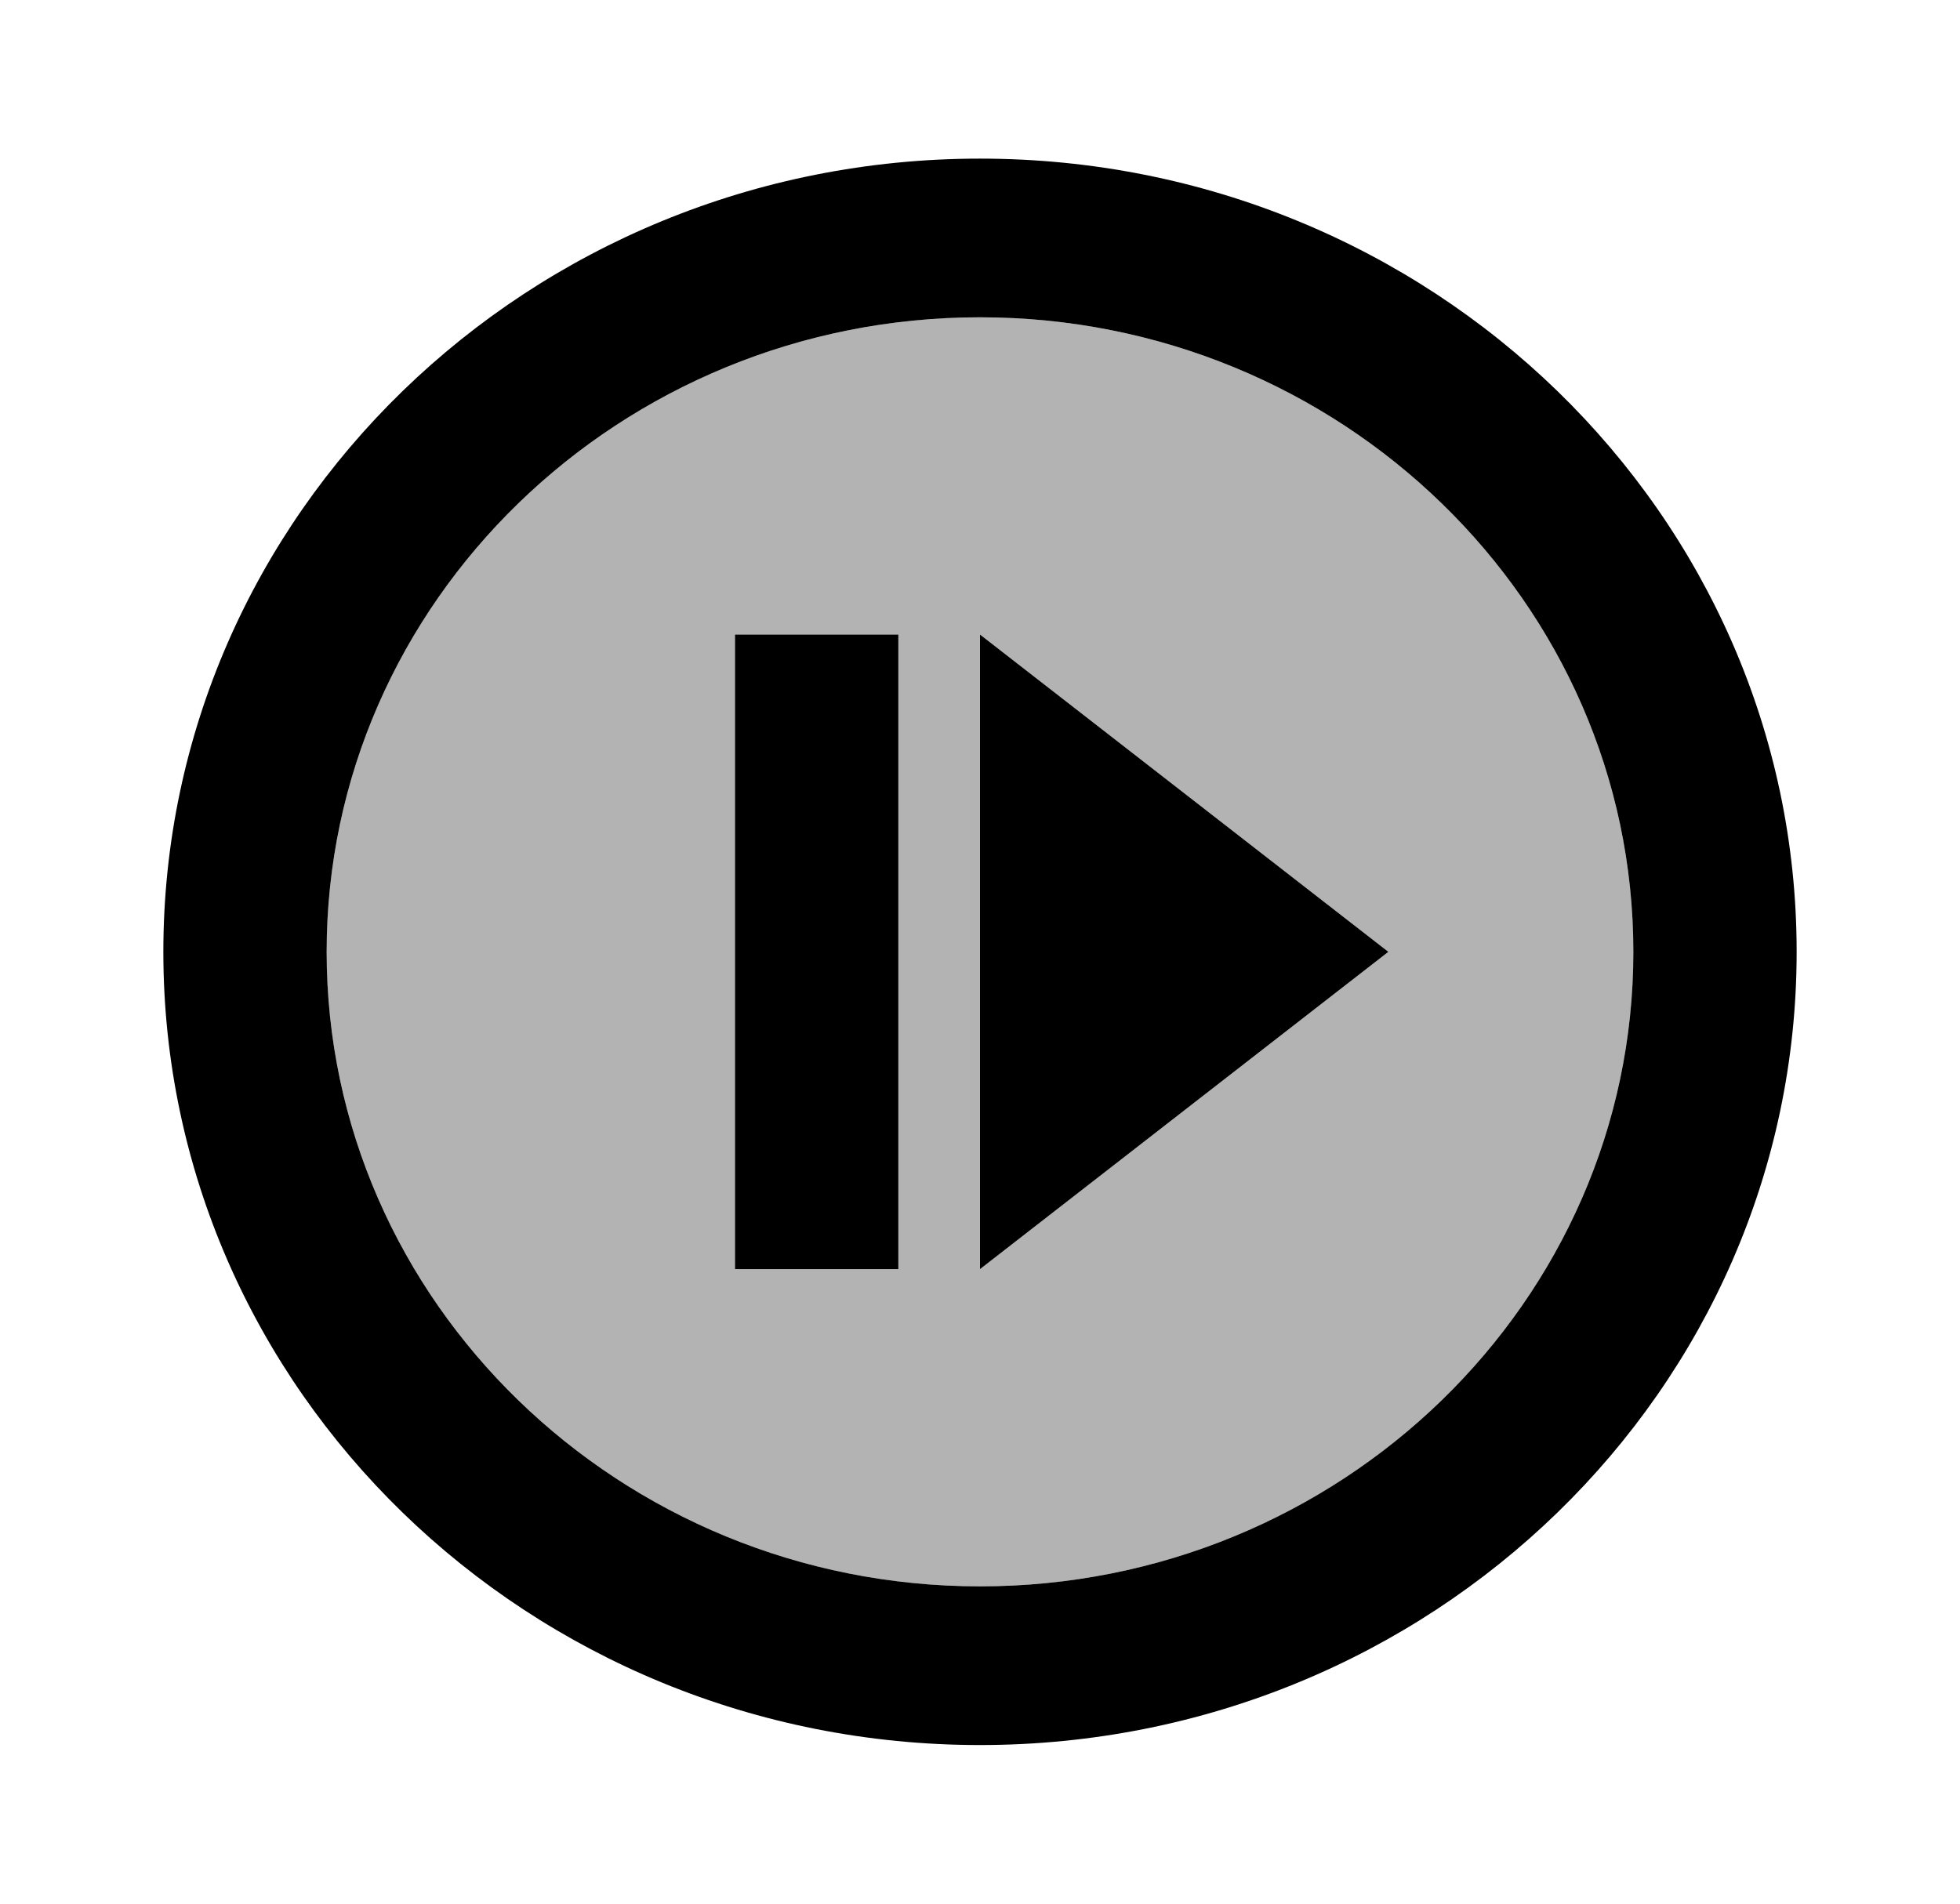 <svg width="35" height="34" viewBox="0 0 35 34" fill="none" xmlns="http://www.w3.org/2000/svg">
<path opacity="0.3" d="M17.5 5.667C11.069 5.667 5.833 10.752 5.833 17C5.833 23.247 11.069 28.333 17.5 28.333C23.931 28.333 29.167 23.247 29.167 17C29.167 10.752 23.931 5.667 17.5 5.667ZM16.042 22.667H13.125V11.333H16.042V22.667ZM17.5 22.667V11.333L24.792 17L17.5 22.667Z" fill="black"/>
<path d="M17.5 5.667C23.931 5.667 29.167 10.752 29.167 17C29.167 23.247 23.931 28.333 17.5 28.333C11.069 28.333 5.833 23.247 5.833 17C5.833 10.752 11.069 5.667 17.5 5.667ZM17.5 2.833C9.45 2.833 2.917 9.18 2.917 17C2.917 24.82 9.45 31.167 17.5 31.167C25.55 31.167 32.083 24.82 32.083 17C32.083 9.18 25.55 2.833 17.5 2.833ZM16.042 11.333H13.125V22.667H16.042V11.333ZM24.792 17L17.5 11.333V22.667L24.792 17Z" fill="black"/>
</svg>
